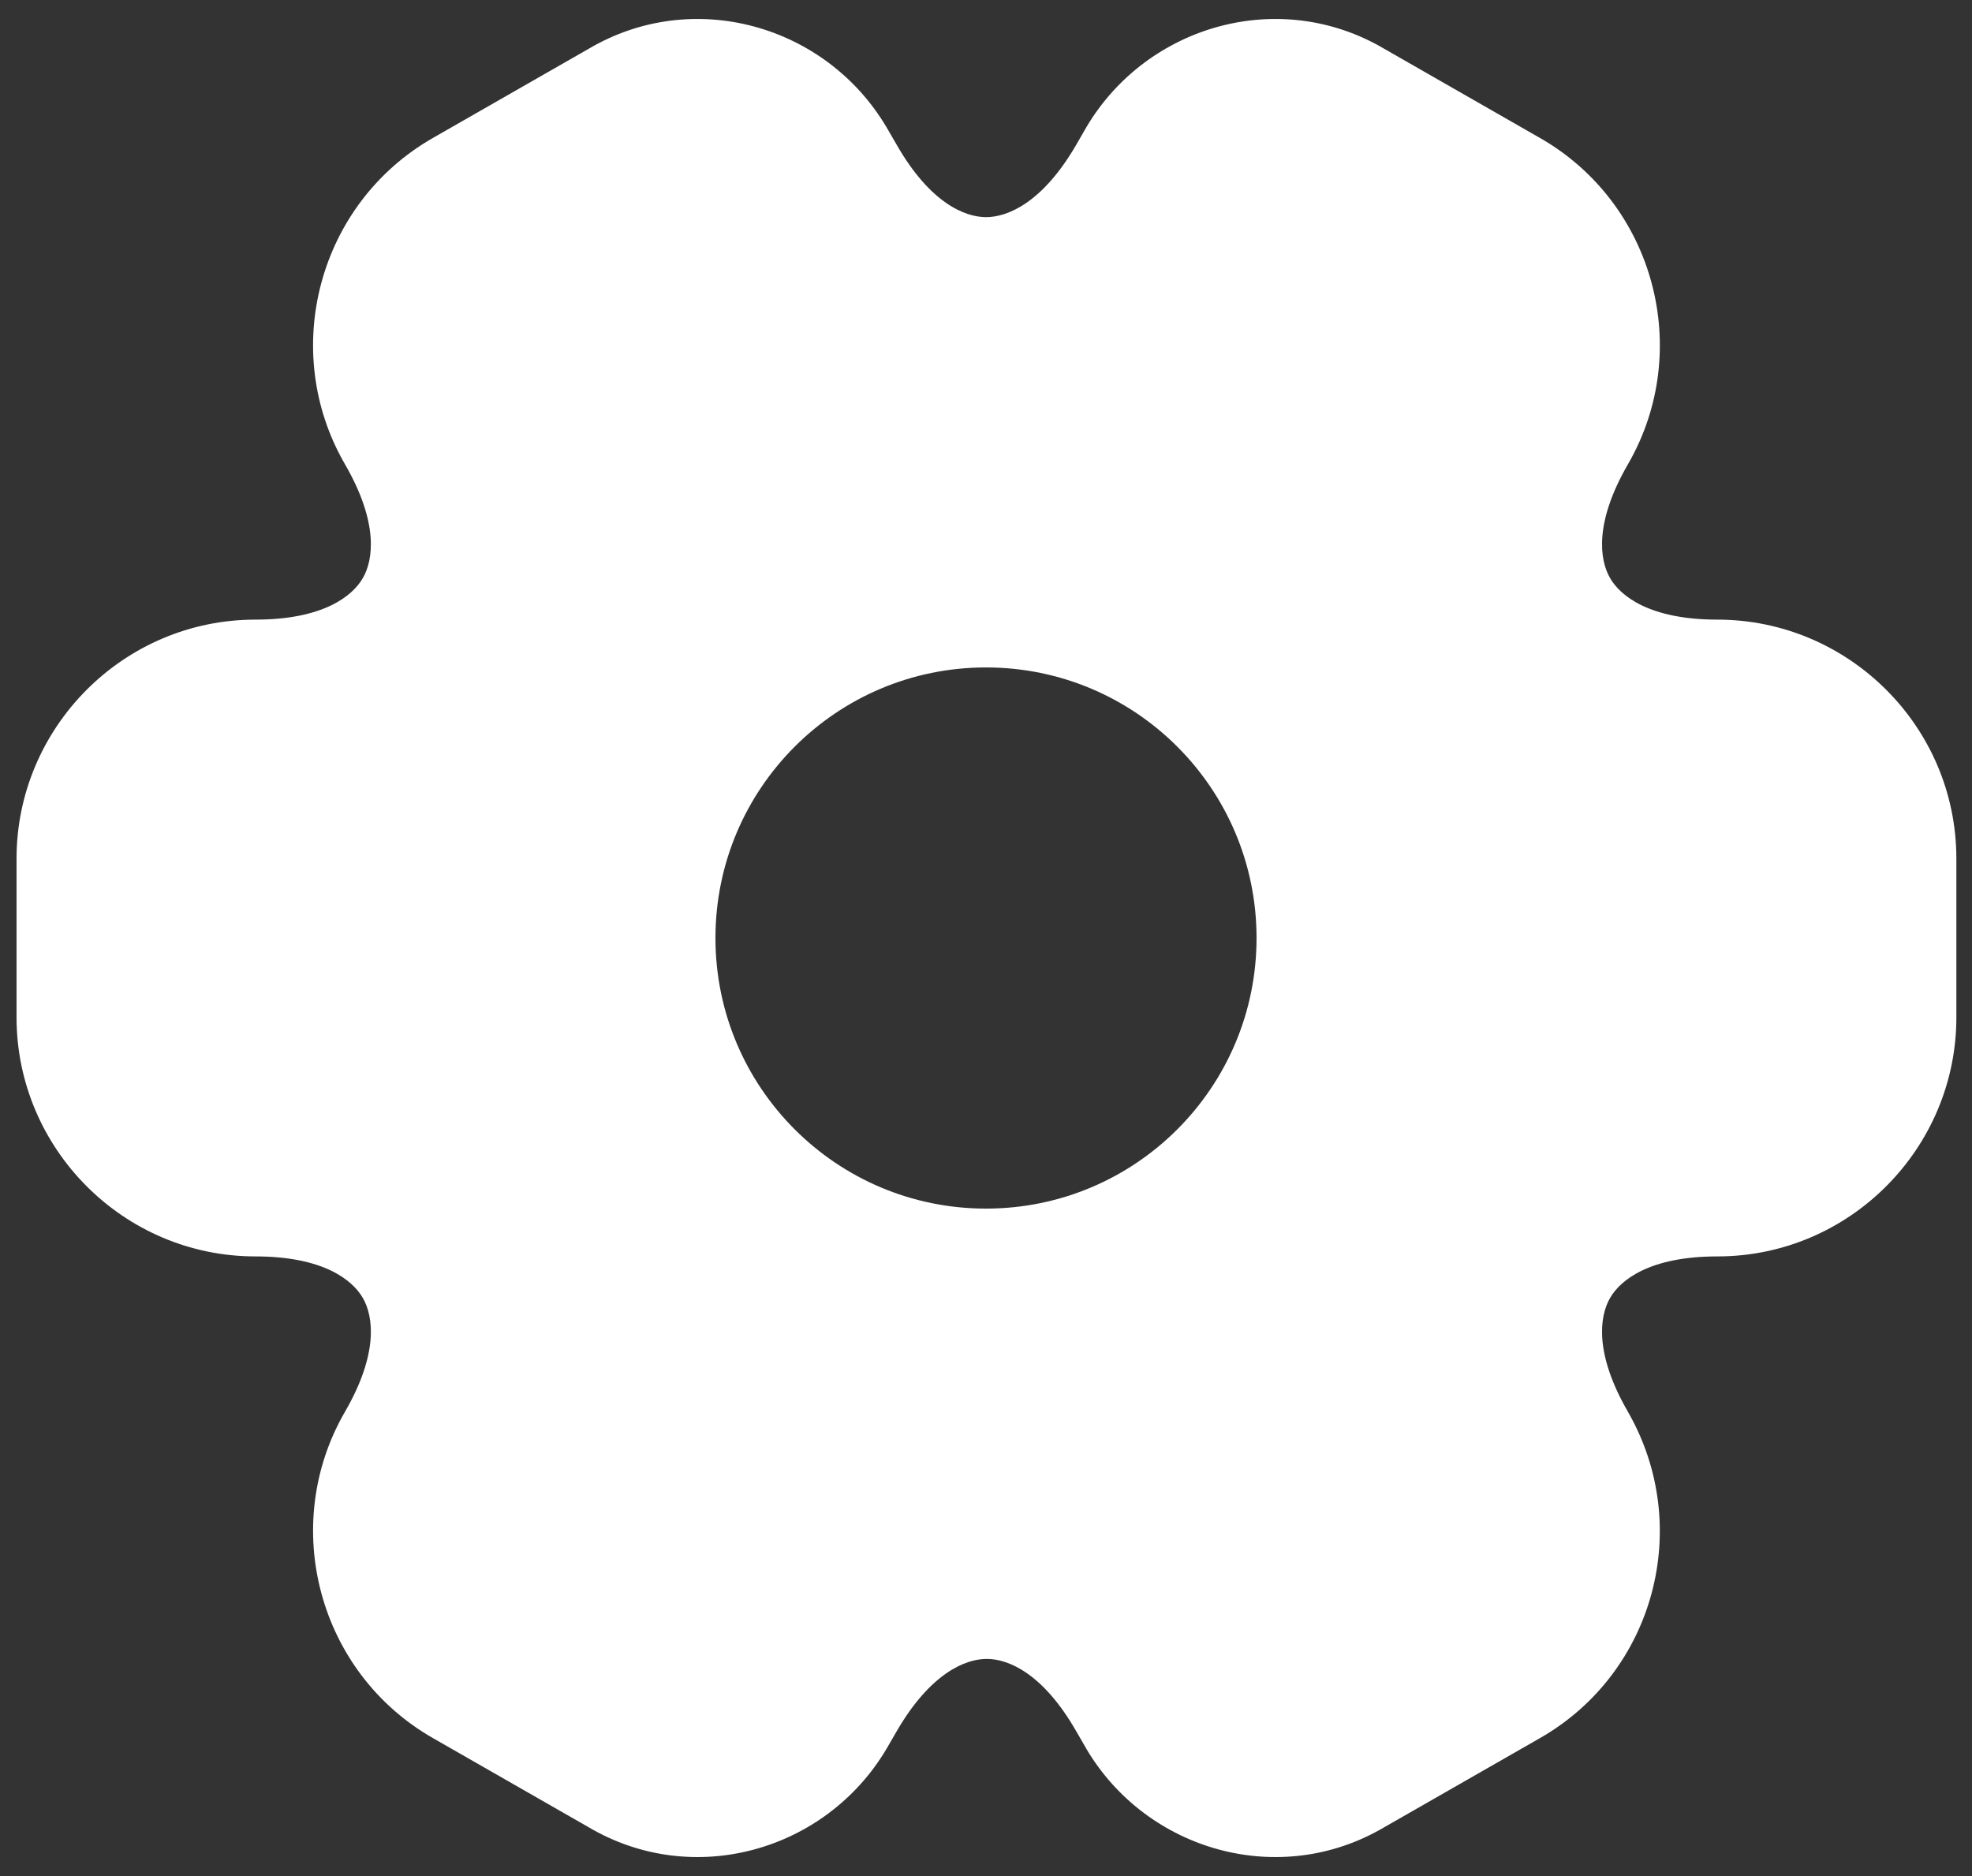 <svg width="41" height="39" viewBox="0 0 41 39" fill="none" xmlns="http://www.w3.org/2000/svg">
<rect x="0" y="0" width="41" height="39" fill="#333333" stroke="none"/>
<path fill-rule="evenodd" clip-rule="evenodd" d="M18.427 2.637C17.167 0.519 14.41 -0.269 12.236 1.016L9.002 2.867C6.616 4.231 5.807 7.289 7.17 9.647L7.171 9.649C7.874 10.862 7.764 11.637 7.544 12.017C7.325 12.398 6.71 12.881 5.312 12.881C2.562 12.881 0.344 15.128 0.344 17.85V21.15C0.344 23.872 2.562 26.119 5.312 26.119C6.71 26.119 7.325 26.602 7.544 26.983C7.764 27.363 7.874 28.138 7.171 29.351L7.17 29.353C5.807 31.712 6.617 34.77 9.002 36.133L12.236 37.984C14.41 39.269 17.167 38.481 18.427 36.363L18.642 35.992C19.345 34.779 20.074 34.486 20.516 34.486C20.956 34.486 21.68 34.777 22.374 35.987L22.377 35.992L22.583 36.348L22.591 36.363C23.851 38.481 26.609 39.269 28.783 37.984L32.017 36.133C34.404 34.768 35.208 31.732 33.852 29.359L33.848 29.351C33.145 28.138 33.255 27.363 33.475 26.983C33.694 26.602 34.309 26.119 35.706 26.119C38.456 26.119 40.675 23.872 40.675 21.15V17.85C40.675 15.1 38.428 12.881 35.706 12.881C34.309 12.881 33.694 12.398 33.475 12.017C33.255 11.637 33.145 10.862 33.848 9.649L33.849 9.647C35.212 7.288 34.403 4.23 32.016 2.867L28.783 1.016C26.609 -0.269 23.851 0.519 22.591 2.637L22.377 3.008C21.674 4.221 20.944 4.514 20.502 4.514C20.062 4.514 19.339 4.223 18.645 3.013L18.642 3.008L18.436 2.652L18.427 2.637ZM26.125 19.5C26.125 22.607 23.607 25.125 20.5 25.125C17.393 25.125 14.875 22.607 14.875 19.5C14.875 16.393 17.393 13.875 20.5 13.875C23.607 13.875 26.125 16.393 26.125 19.5Z" fill="white"/>
</svg>
